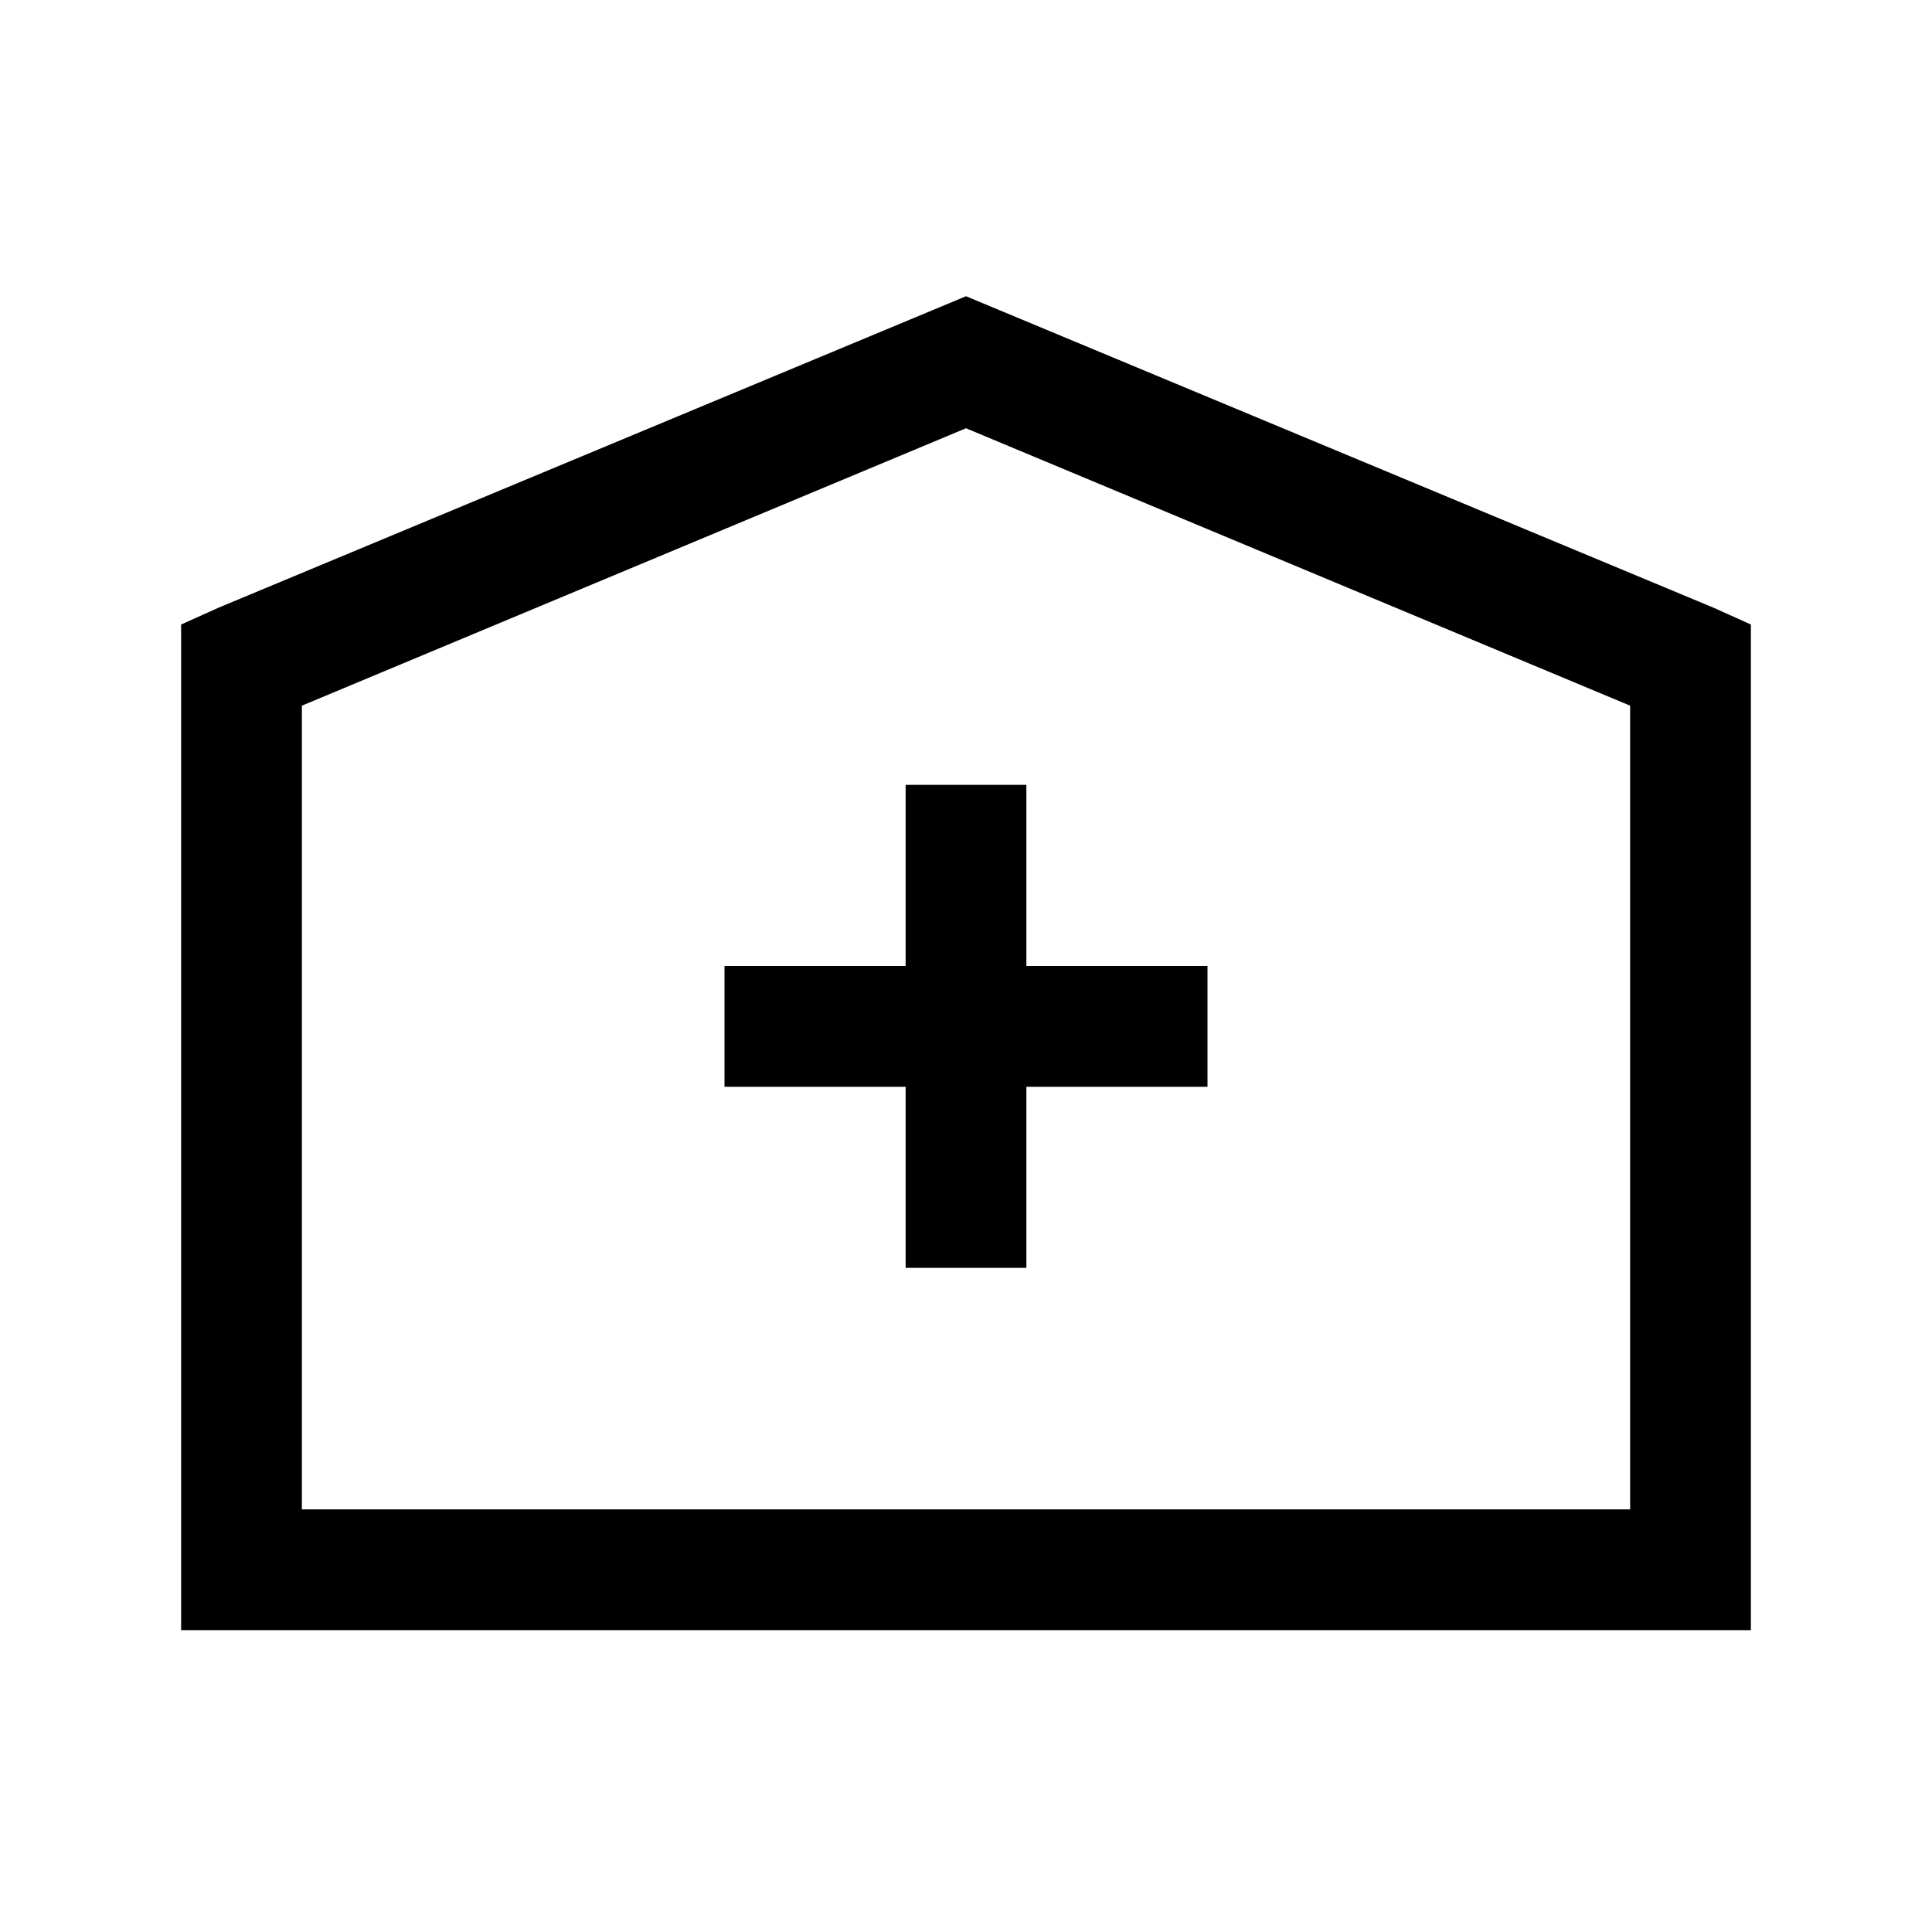 <svg width="24" height="24" viewBox="0 0 24 24" fill="none" xmlns="http://www.w3.org/2000/svg">
<path d="M12 3.68L2.719 7.547L2.25 7.758V20.25H21.75V7.758L21.281 7.547L12 3.68ZM12 5.32L20.25 8.766V18.75H3.75V8.766L12 5.32ZM11.25 9.75V12H9V13.5H11.25V15.75H12.75V13.5H15V12H12.75V9.75H11.25Z" fill="black"/>
</svg>
